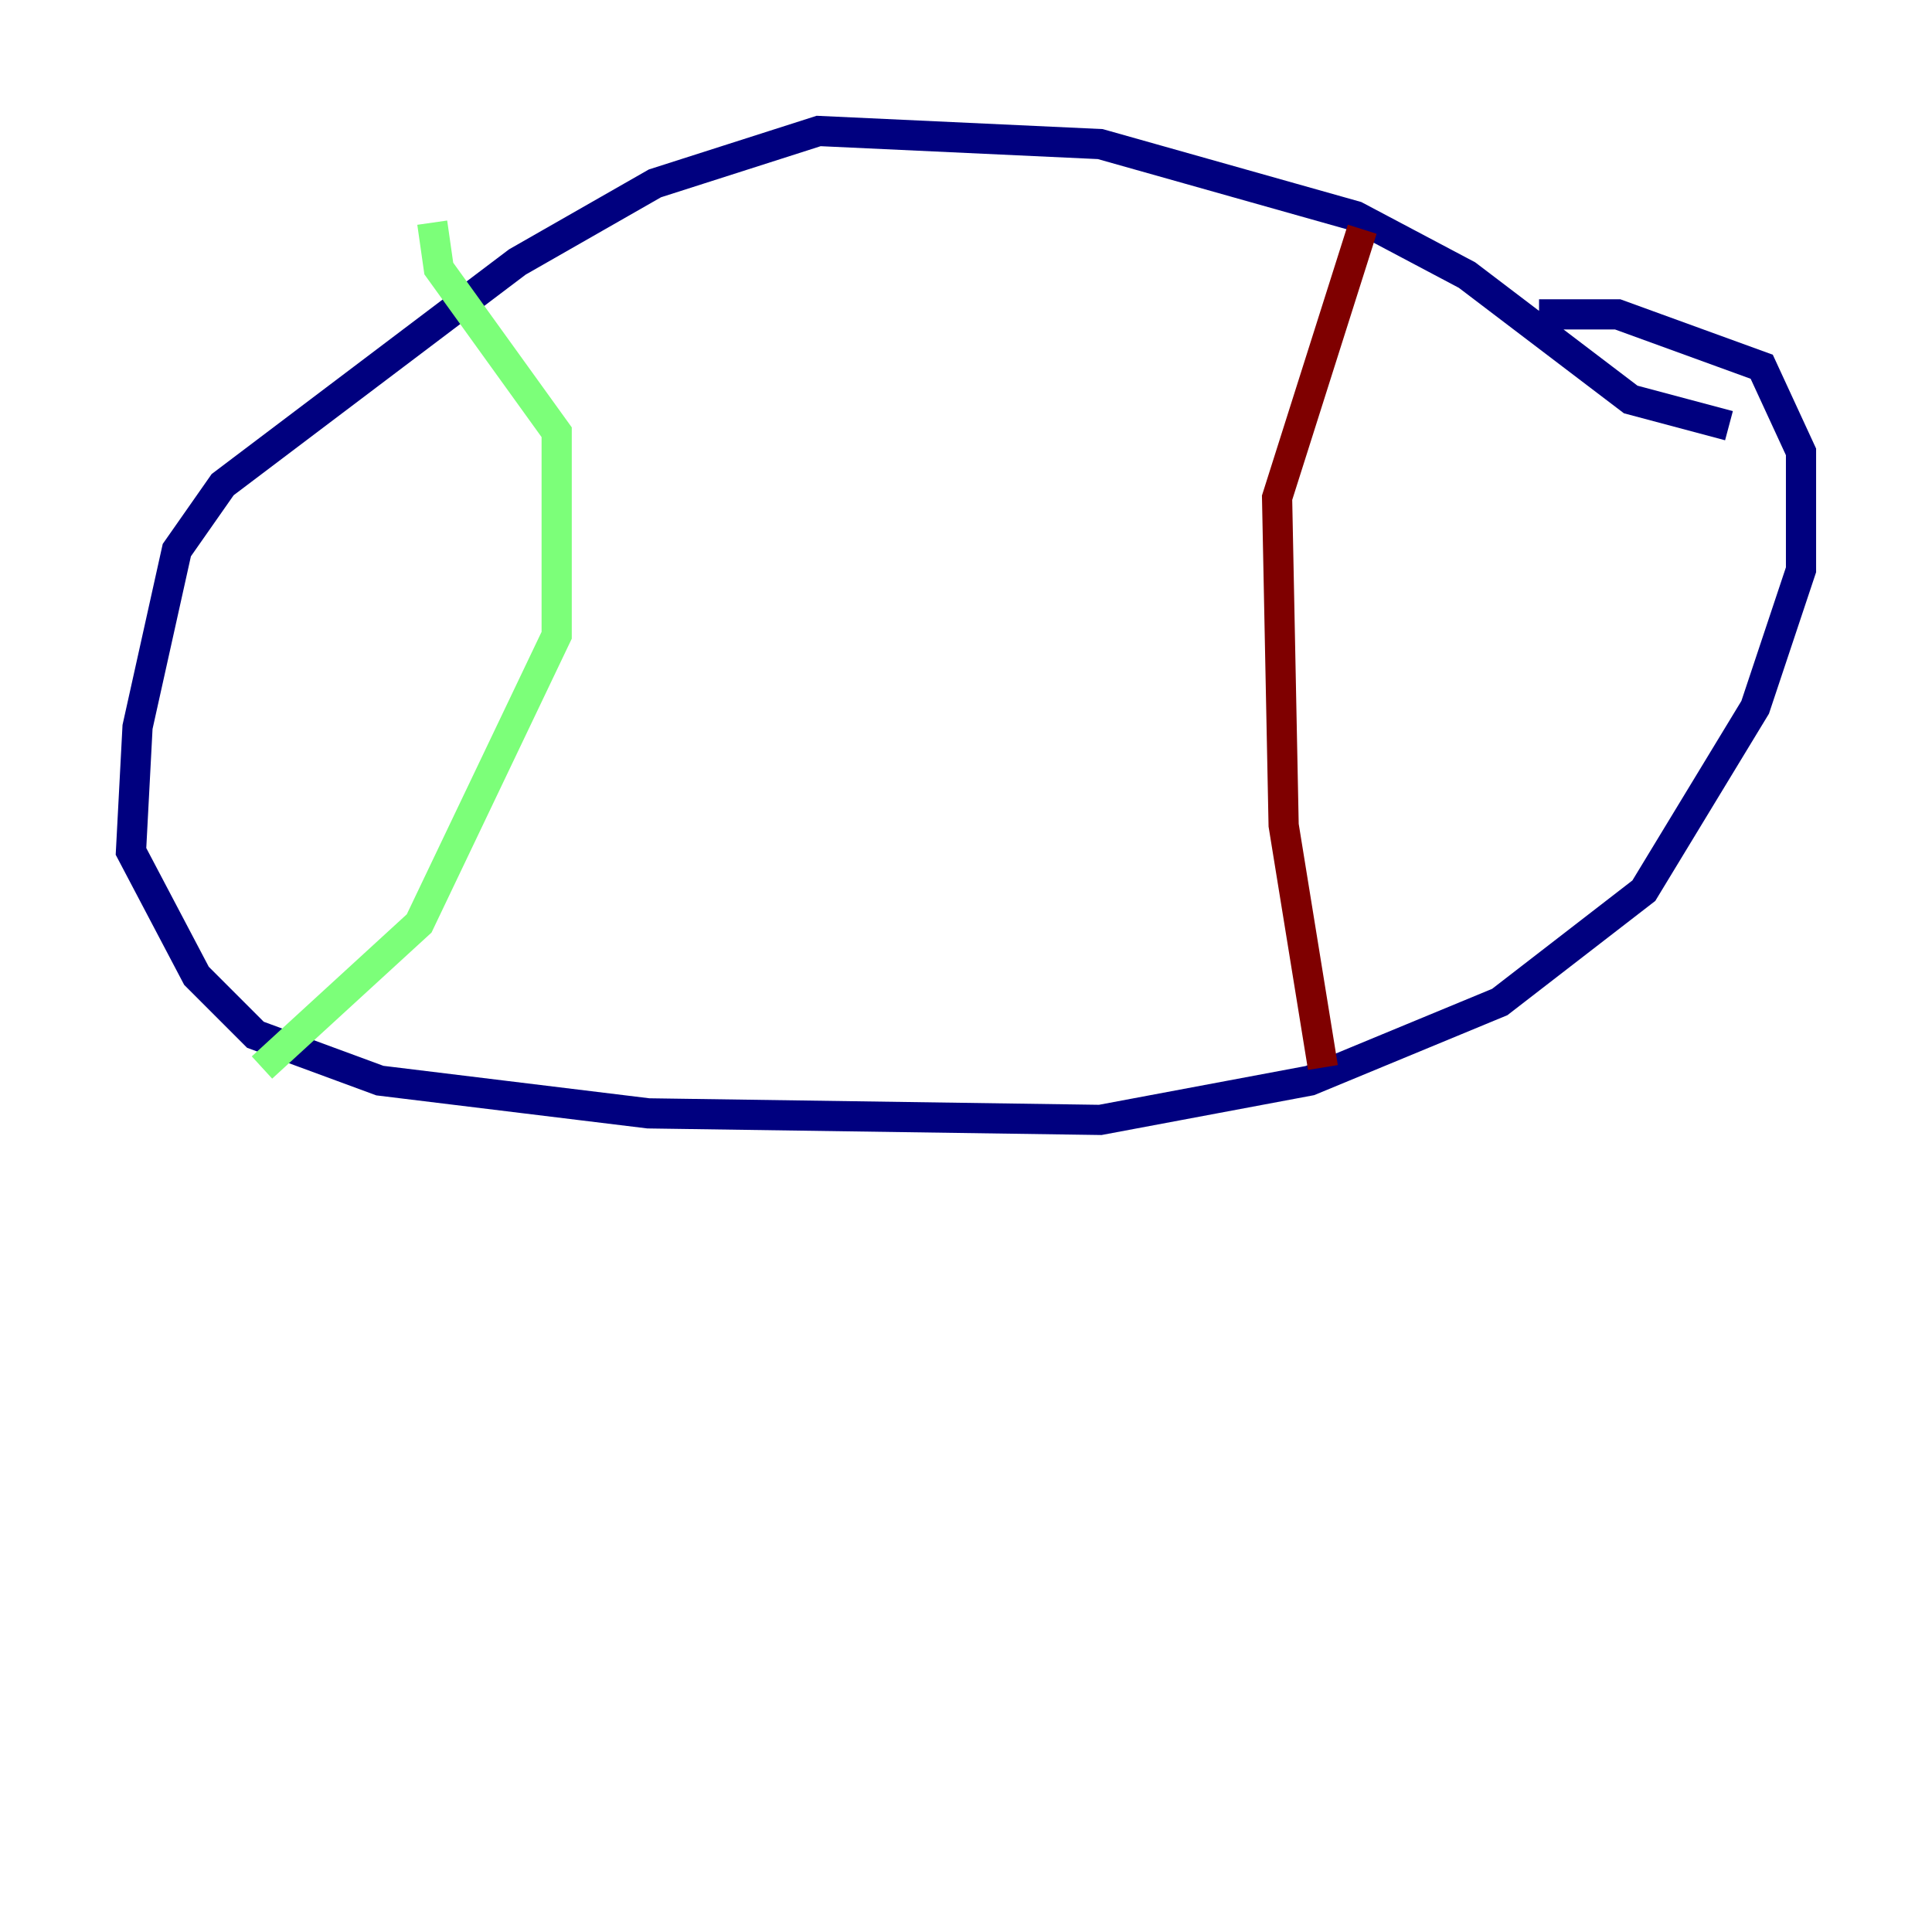 <?xml version="1.0" encoding="utf-8" ?>
<svg baseProfile="tiny" height="128" version="1.2" viewBox="0,0,128,128" width="128" xmlns="http://www.w3.org/2000/svg" xmlns:ev="http://www.w3.org/2001/xml-events" xmlns:xlink="http://www.w3.org/1999/xlink"><defs /><polyline fill="none" points="114.549,28.203 108.041,26.468 97.193,18.224 89.817,14.319 72.895,9.546 54.237,8.678 43.39,12.149 34.278,17.356 14.752,32.108 11.715,36.447 9.112,48.163 8.678,56.407 13.017,64.651 16.922,68.556 25.166,71.593 42.956,73.763 72.895,74.197 86.78,71.593 99.363,66.386 108.909,59.01 116.285,46.861 119.322,37.749 119.322,29.939 116.719,24.298 107.173,20.827 101.966,20.827" stroke="#00007f" stroke-width="2" /><polyline fill="none" points="28.637,14.752 29.071,17.79 36.881,28.637 36.881,42.088 27.77,61.18 17.356,70.725" stroke="#7cff79" stroke-width="2" /><polyline fill="none" points="90.251,15.186 84.61,32.976 85.044,54.671 87.647,70.725" stroke="#7f0000" stroke-width="2" /></svg>